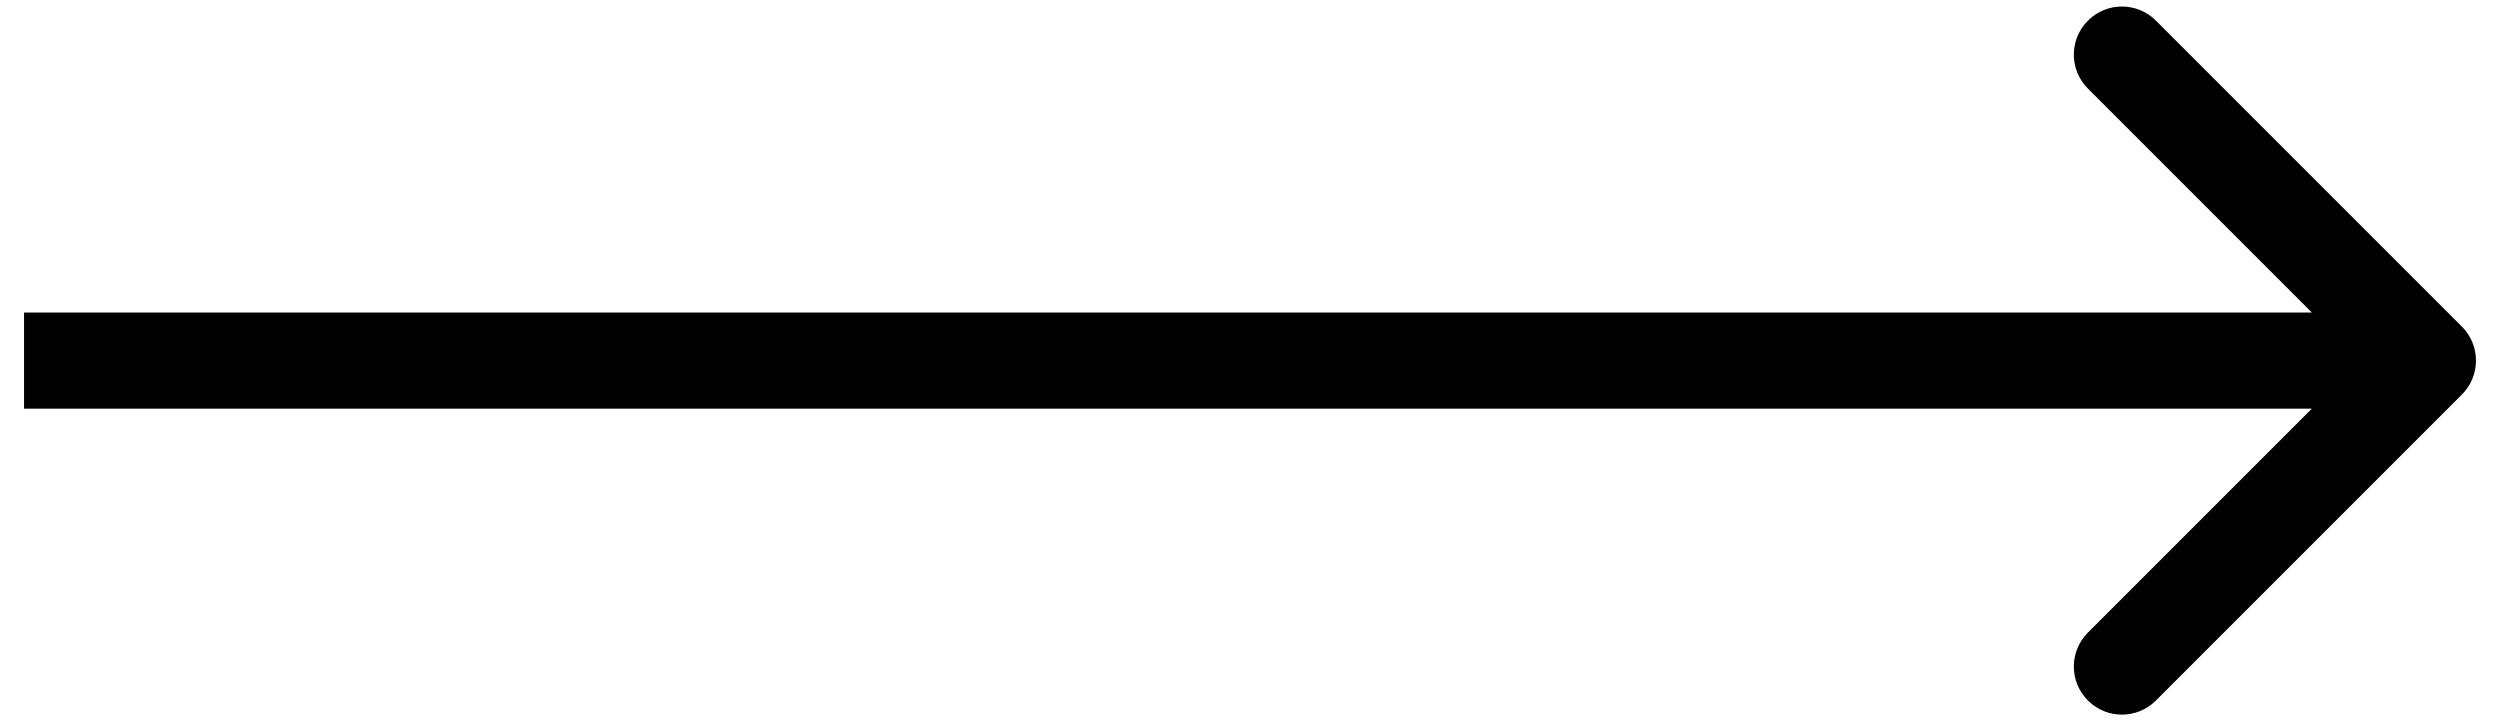 <svg width="52" height="15" viewBox="0 0 52 15" fill="none" xmlns="http://www.w3.org/2000/svg">
<path d="M51.207 8.207C51.598 7.817 51.598 7.183 51.207 6.793L44.843 0.429C44.453 0.038 43.819 0.038 43.429 0.429C43.038 0.819 43.038 1.453 43.429 1.843L49.086 7.5L43.429 13.157C43.038 13.547 43.038 14.181 43.429 14.571C43.819 14.962 44.453 14.962 44.843 14.571L51.207 8.207ZM0.5 8.5H50.5V6.5H0.5V8.5Z" fill="black"/>
</svg>
